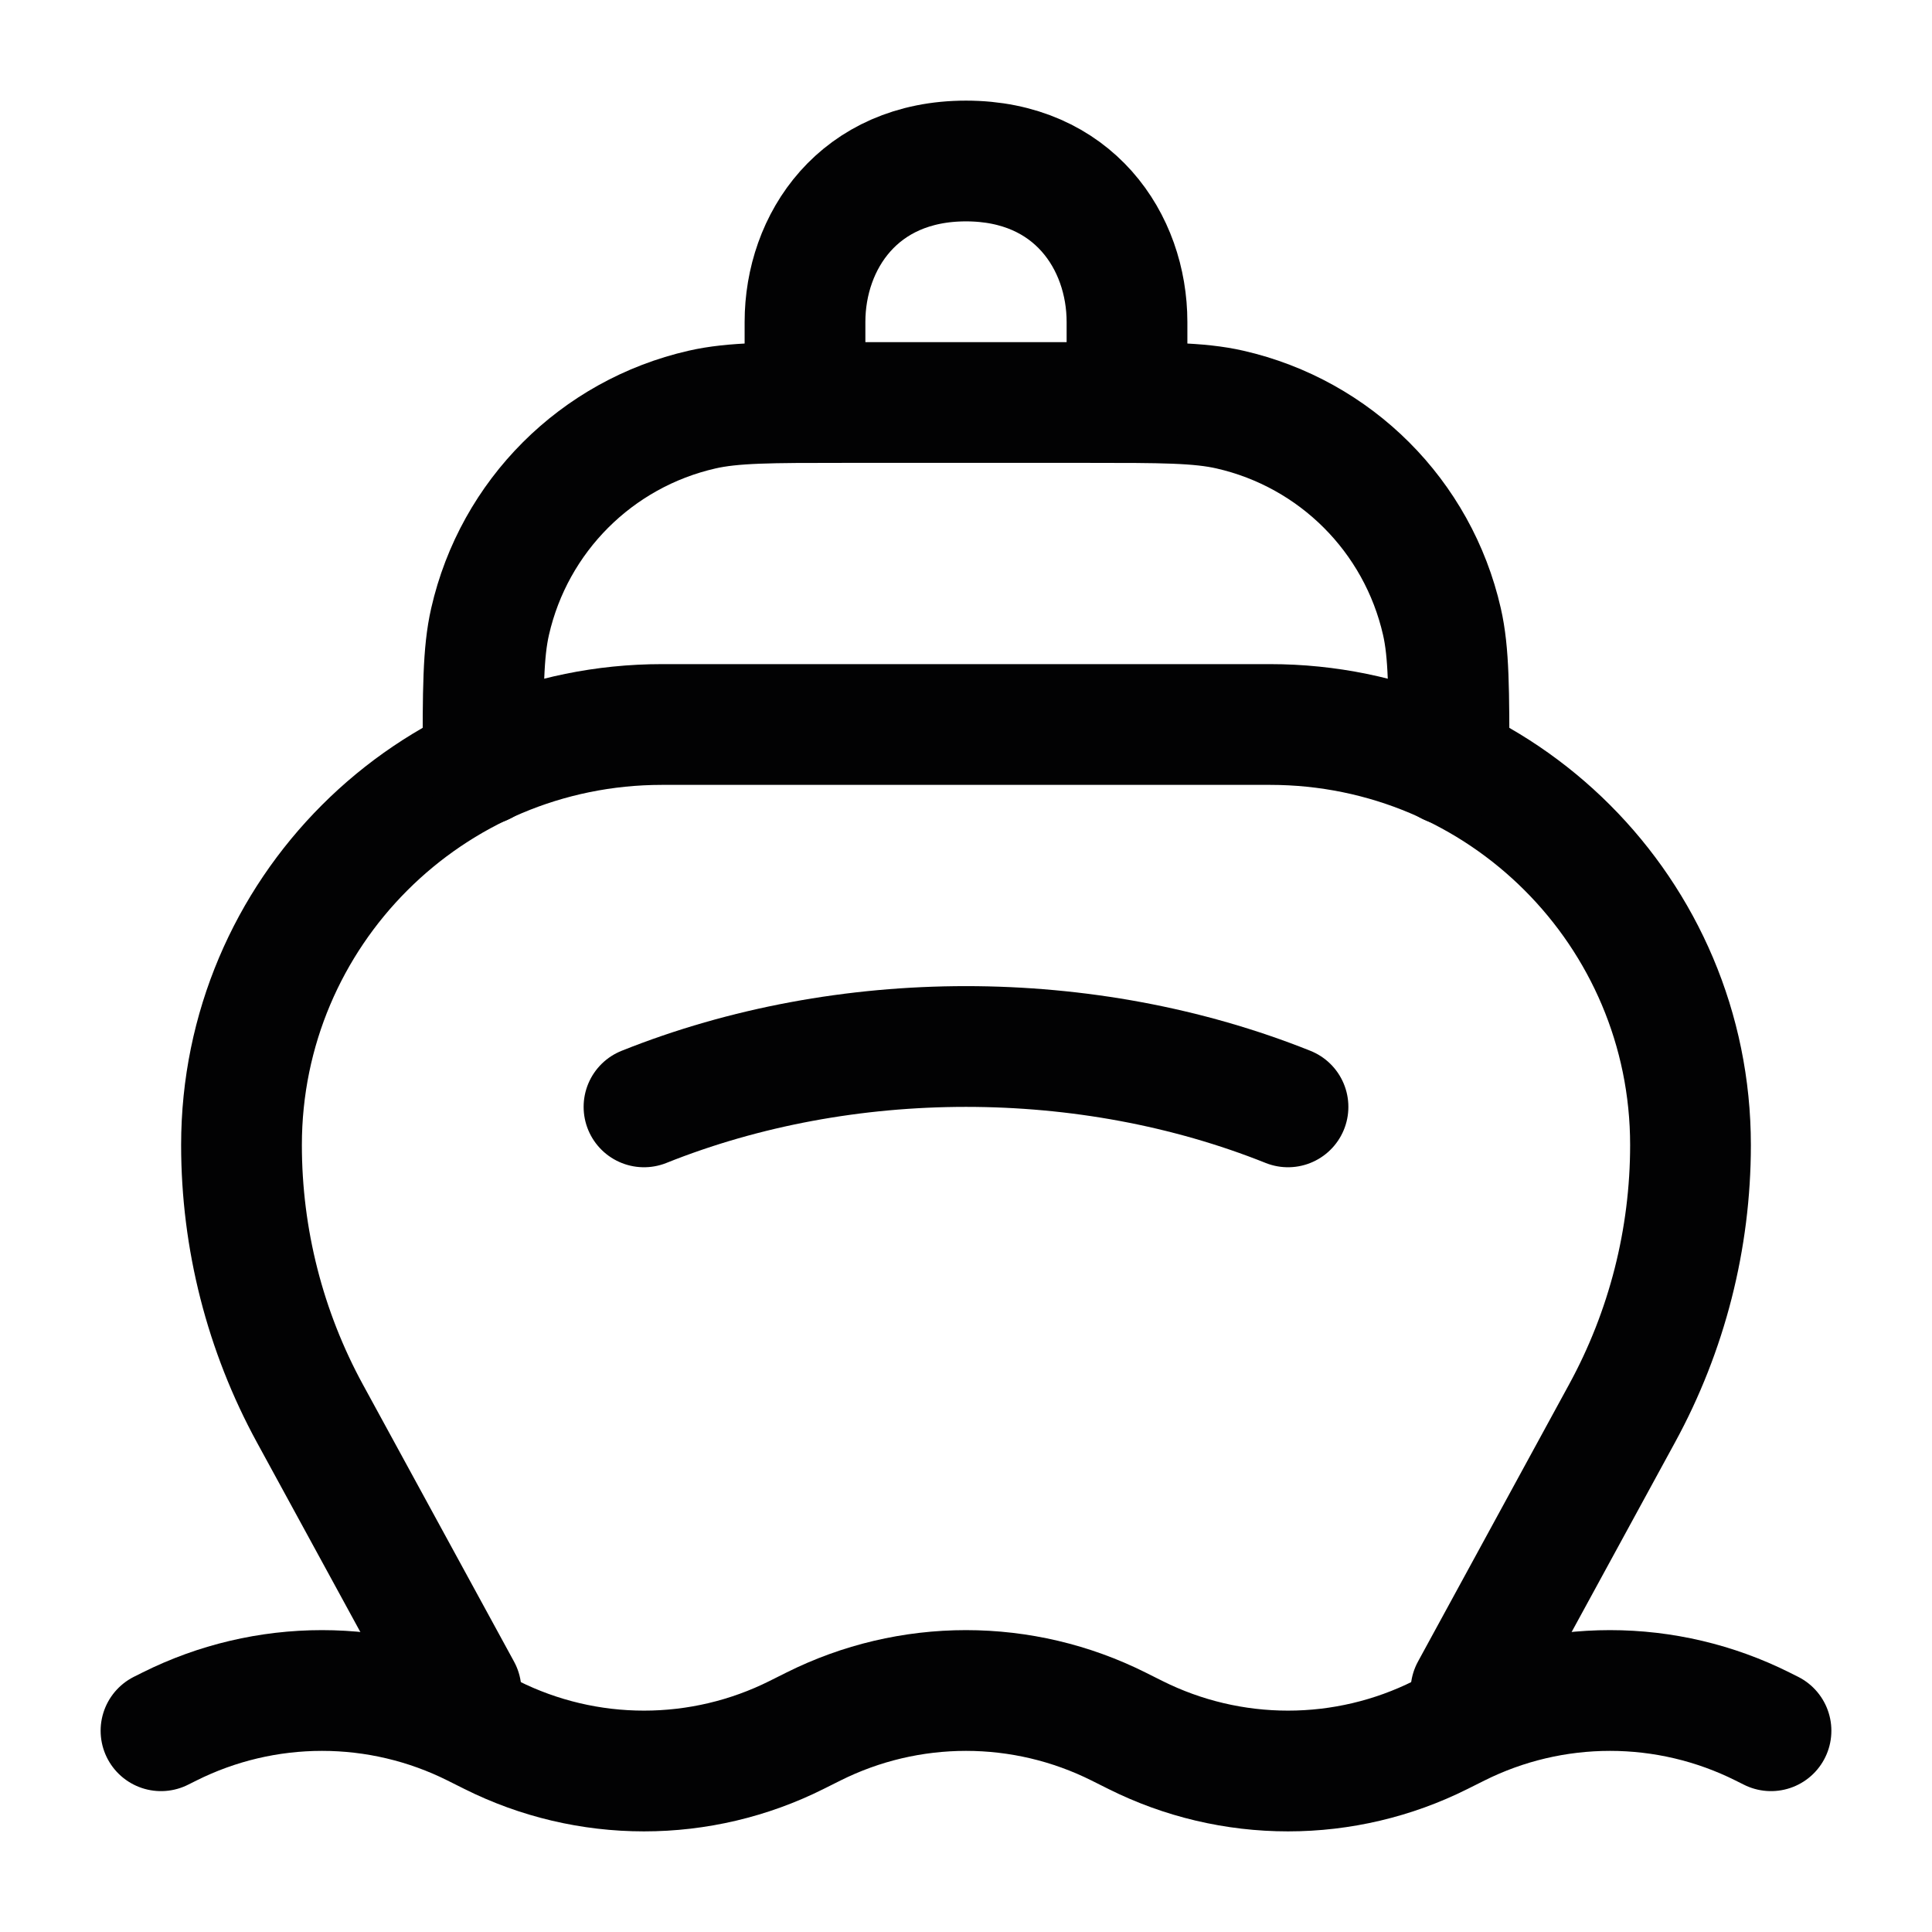 <svg width="24" height="24" viewBox="0 0 24 24" fill="none" xmlns="http://www.w3.org/2000/svg">
<path d="M5.727 21L3.85 17.559C3.292 16.536 3 15.389 3 14.224C3 11.339 5.339 9 8.224 9H15.776C18.661 9 21 11.339 21 14.224C21 15.389 20.708 16.536 20.149 17.559L18.273 21" stroke="#020203" stroke-width="1.5" stroke-linecap="round"/>
<path d="M8 13.75C10.5 12.75 13.5 12.75 16 13.75" stroke="#020203" stroke-width="1.5" stroke-linecap="round"/>
<path d="M18 9.5C18 8.57 18 8.106 17.912 7.721C17.613 6.41 16.59 5.387 15.279 5.088C14.894 5 14.43 5 13.5 5H10.5C9.57 5 9.106 5 8.721 5.088C7.41 5.387 6.387 6.41 6.088 7.721C6 8.106 6 8.57 6 9.5" stroke="#020203" stroke-width="1.5" stroke-linecap="round"/>
<path d="M14 5V4C14 3 13.333 2 12 2C10.667 2 10 3 10 4V5" stroke="#020203" stroke-width="1.5" stroke-linecap="round"/>
<path d="M2 21.5L2.106 21.447C2.694 21.153 3.342 21 4 21C4.658 21 5.306 21.153 5.894 21.447L6.106 21.553C6.694 21.847 7.342 22 8 22C8.658 22 9.306 21.847 9.894 21.553L10.106 21.447C10.694 21.153 11.342 21 12 21C12.658 21 13.306 21.153 13.894 21.447L14.106 21.553C14.694 21.847 15.342 22 16 22C16.658 22 17.306 21.847 17.894 21.553L18.106 21.447C18.694 21.153 19.342 21 20 21C20.658 21 21.306 21.153 21.894 21.447L22 21.5" stroke="#020203" stroke-width="1.5" stroke-linecap="round"/>
</svg>
